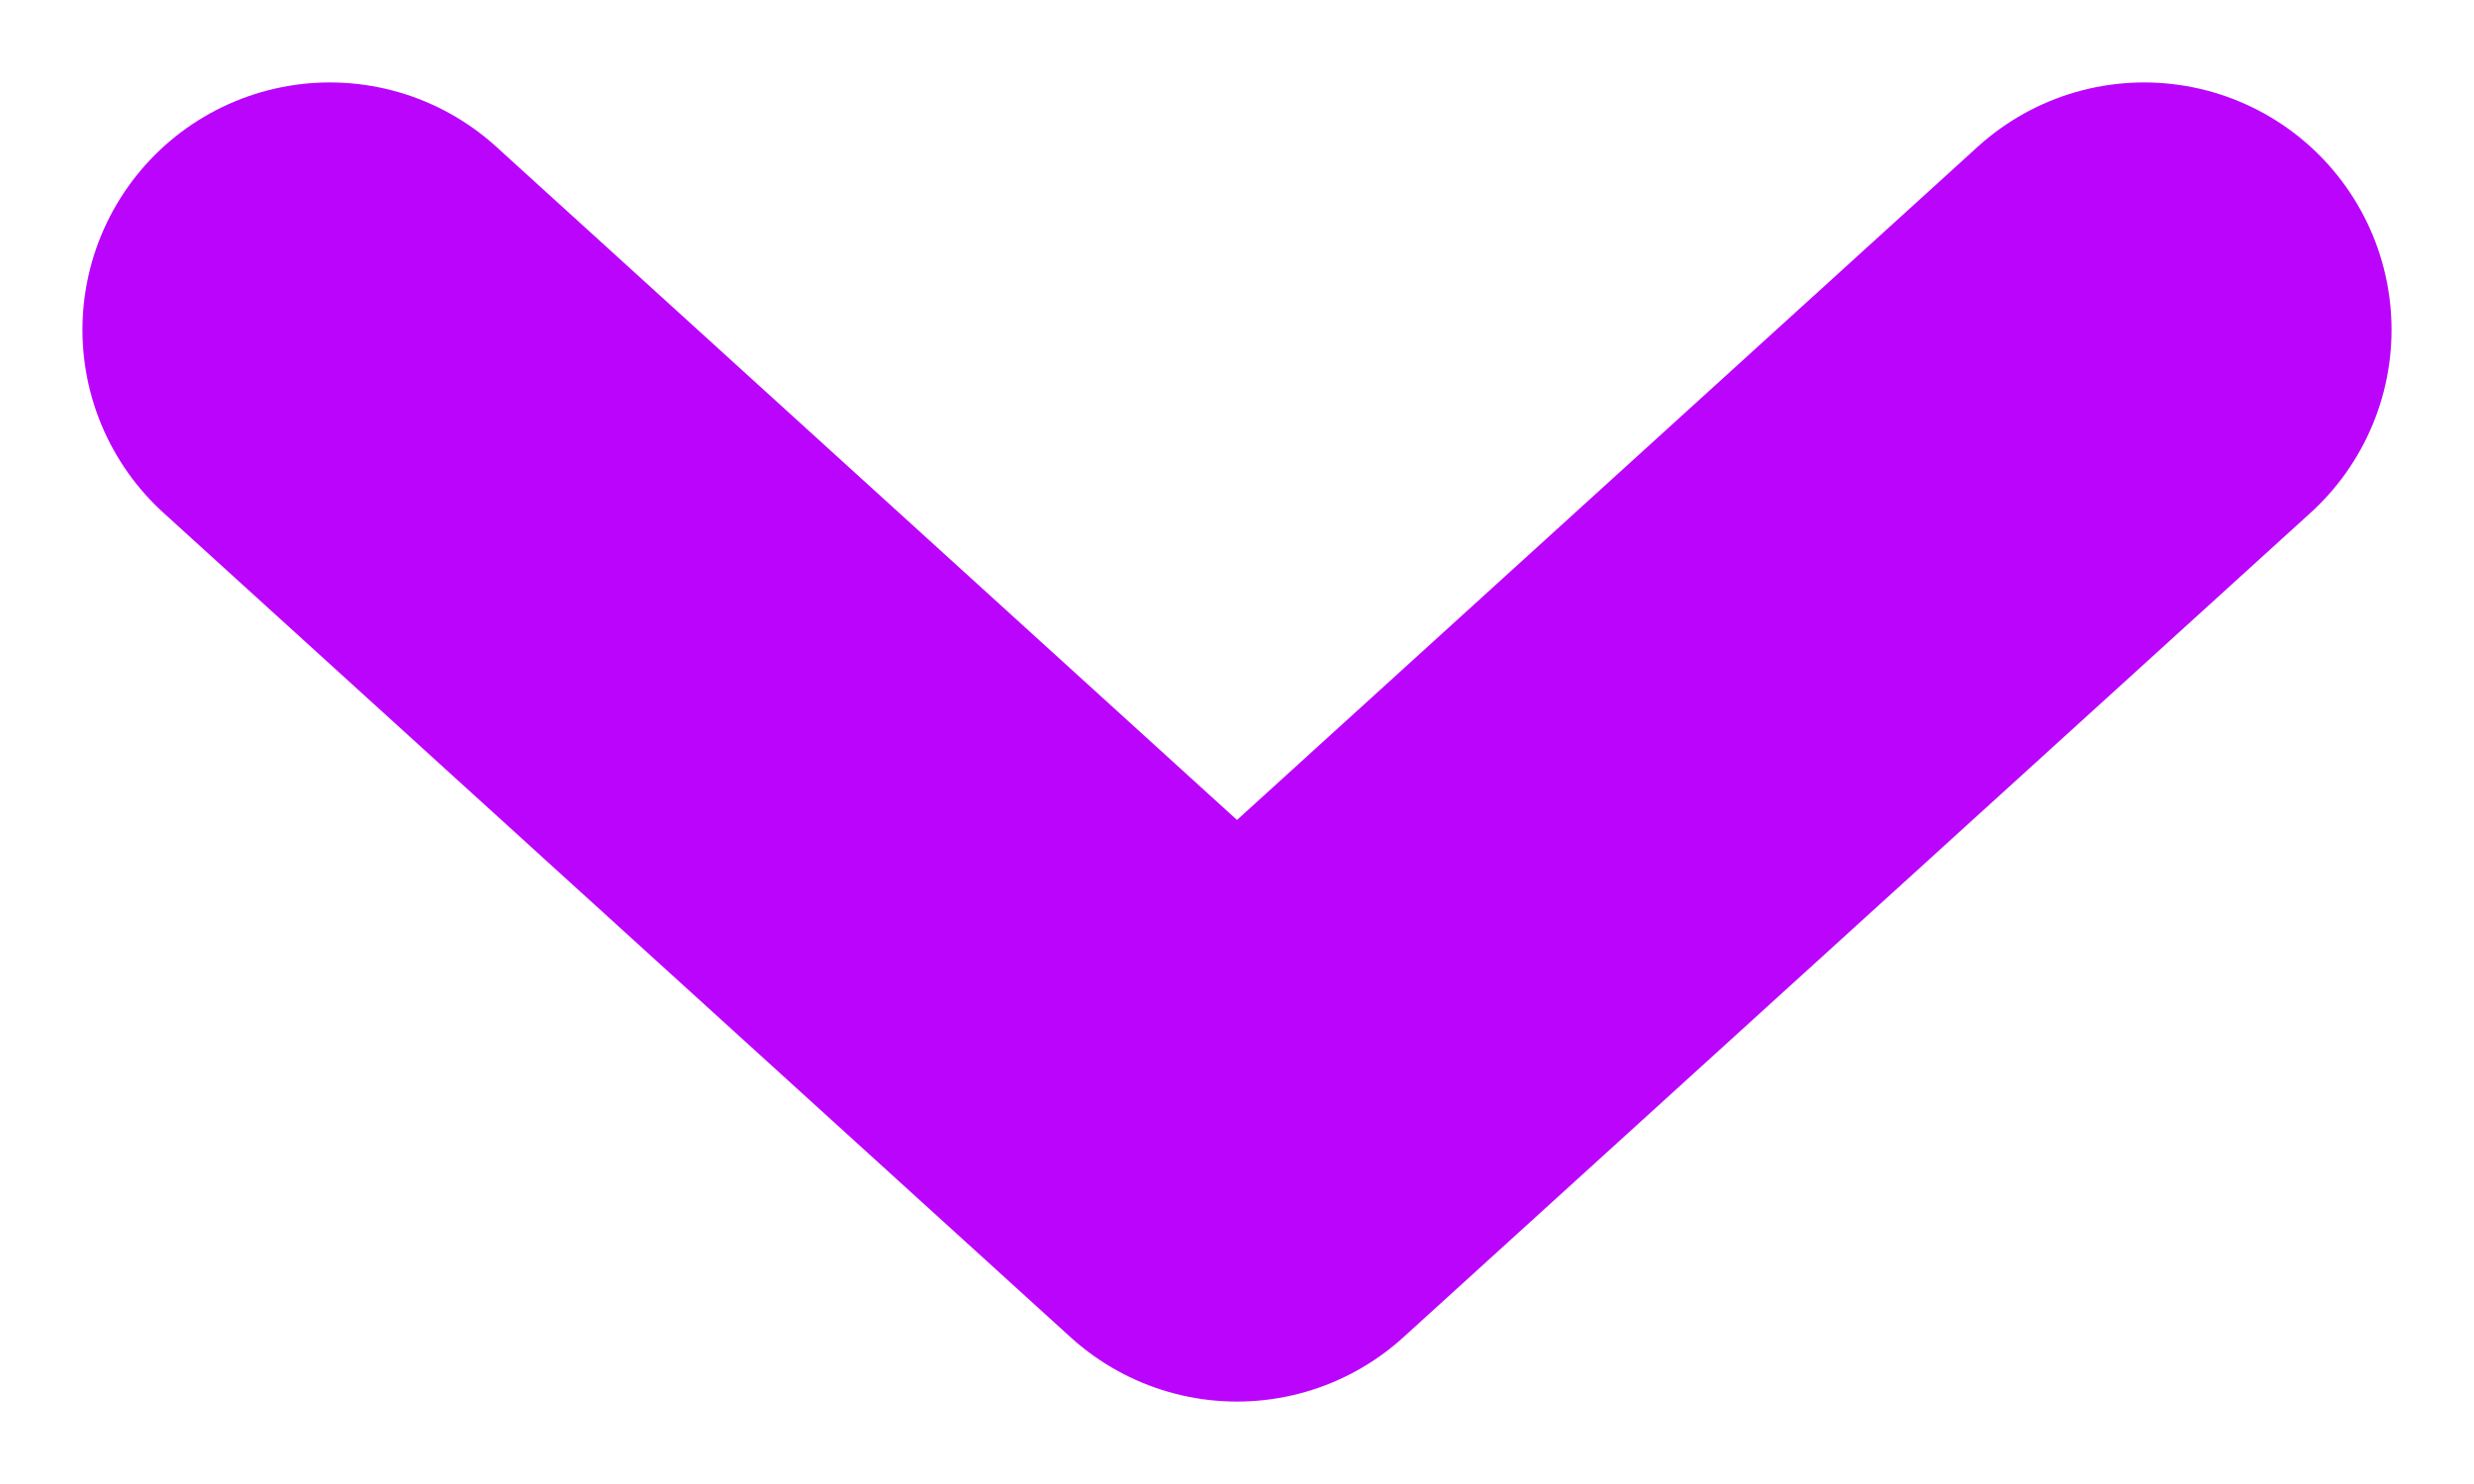 <svg width="15" height="9" viewBox="0 0 15 9" fill="none" xmlns="http://www.w3.org/2000/svg">
<path d="M13 2L7.5 7L2 2" stroke="#BA04FC" stroke-width="3" stroke-linecap="round" stroke-linejoin="round"/>
</svg>
